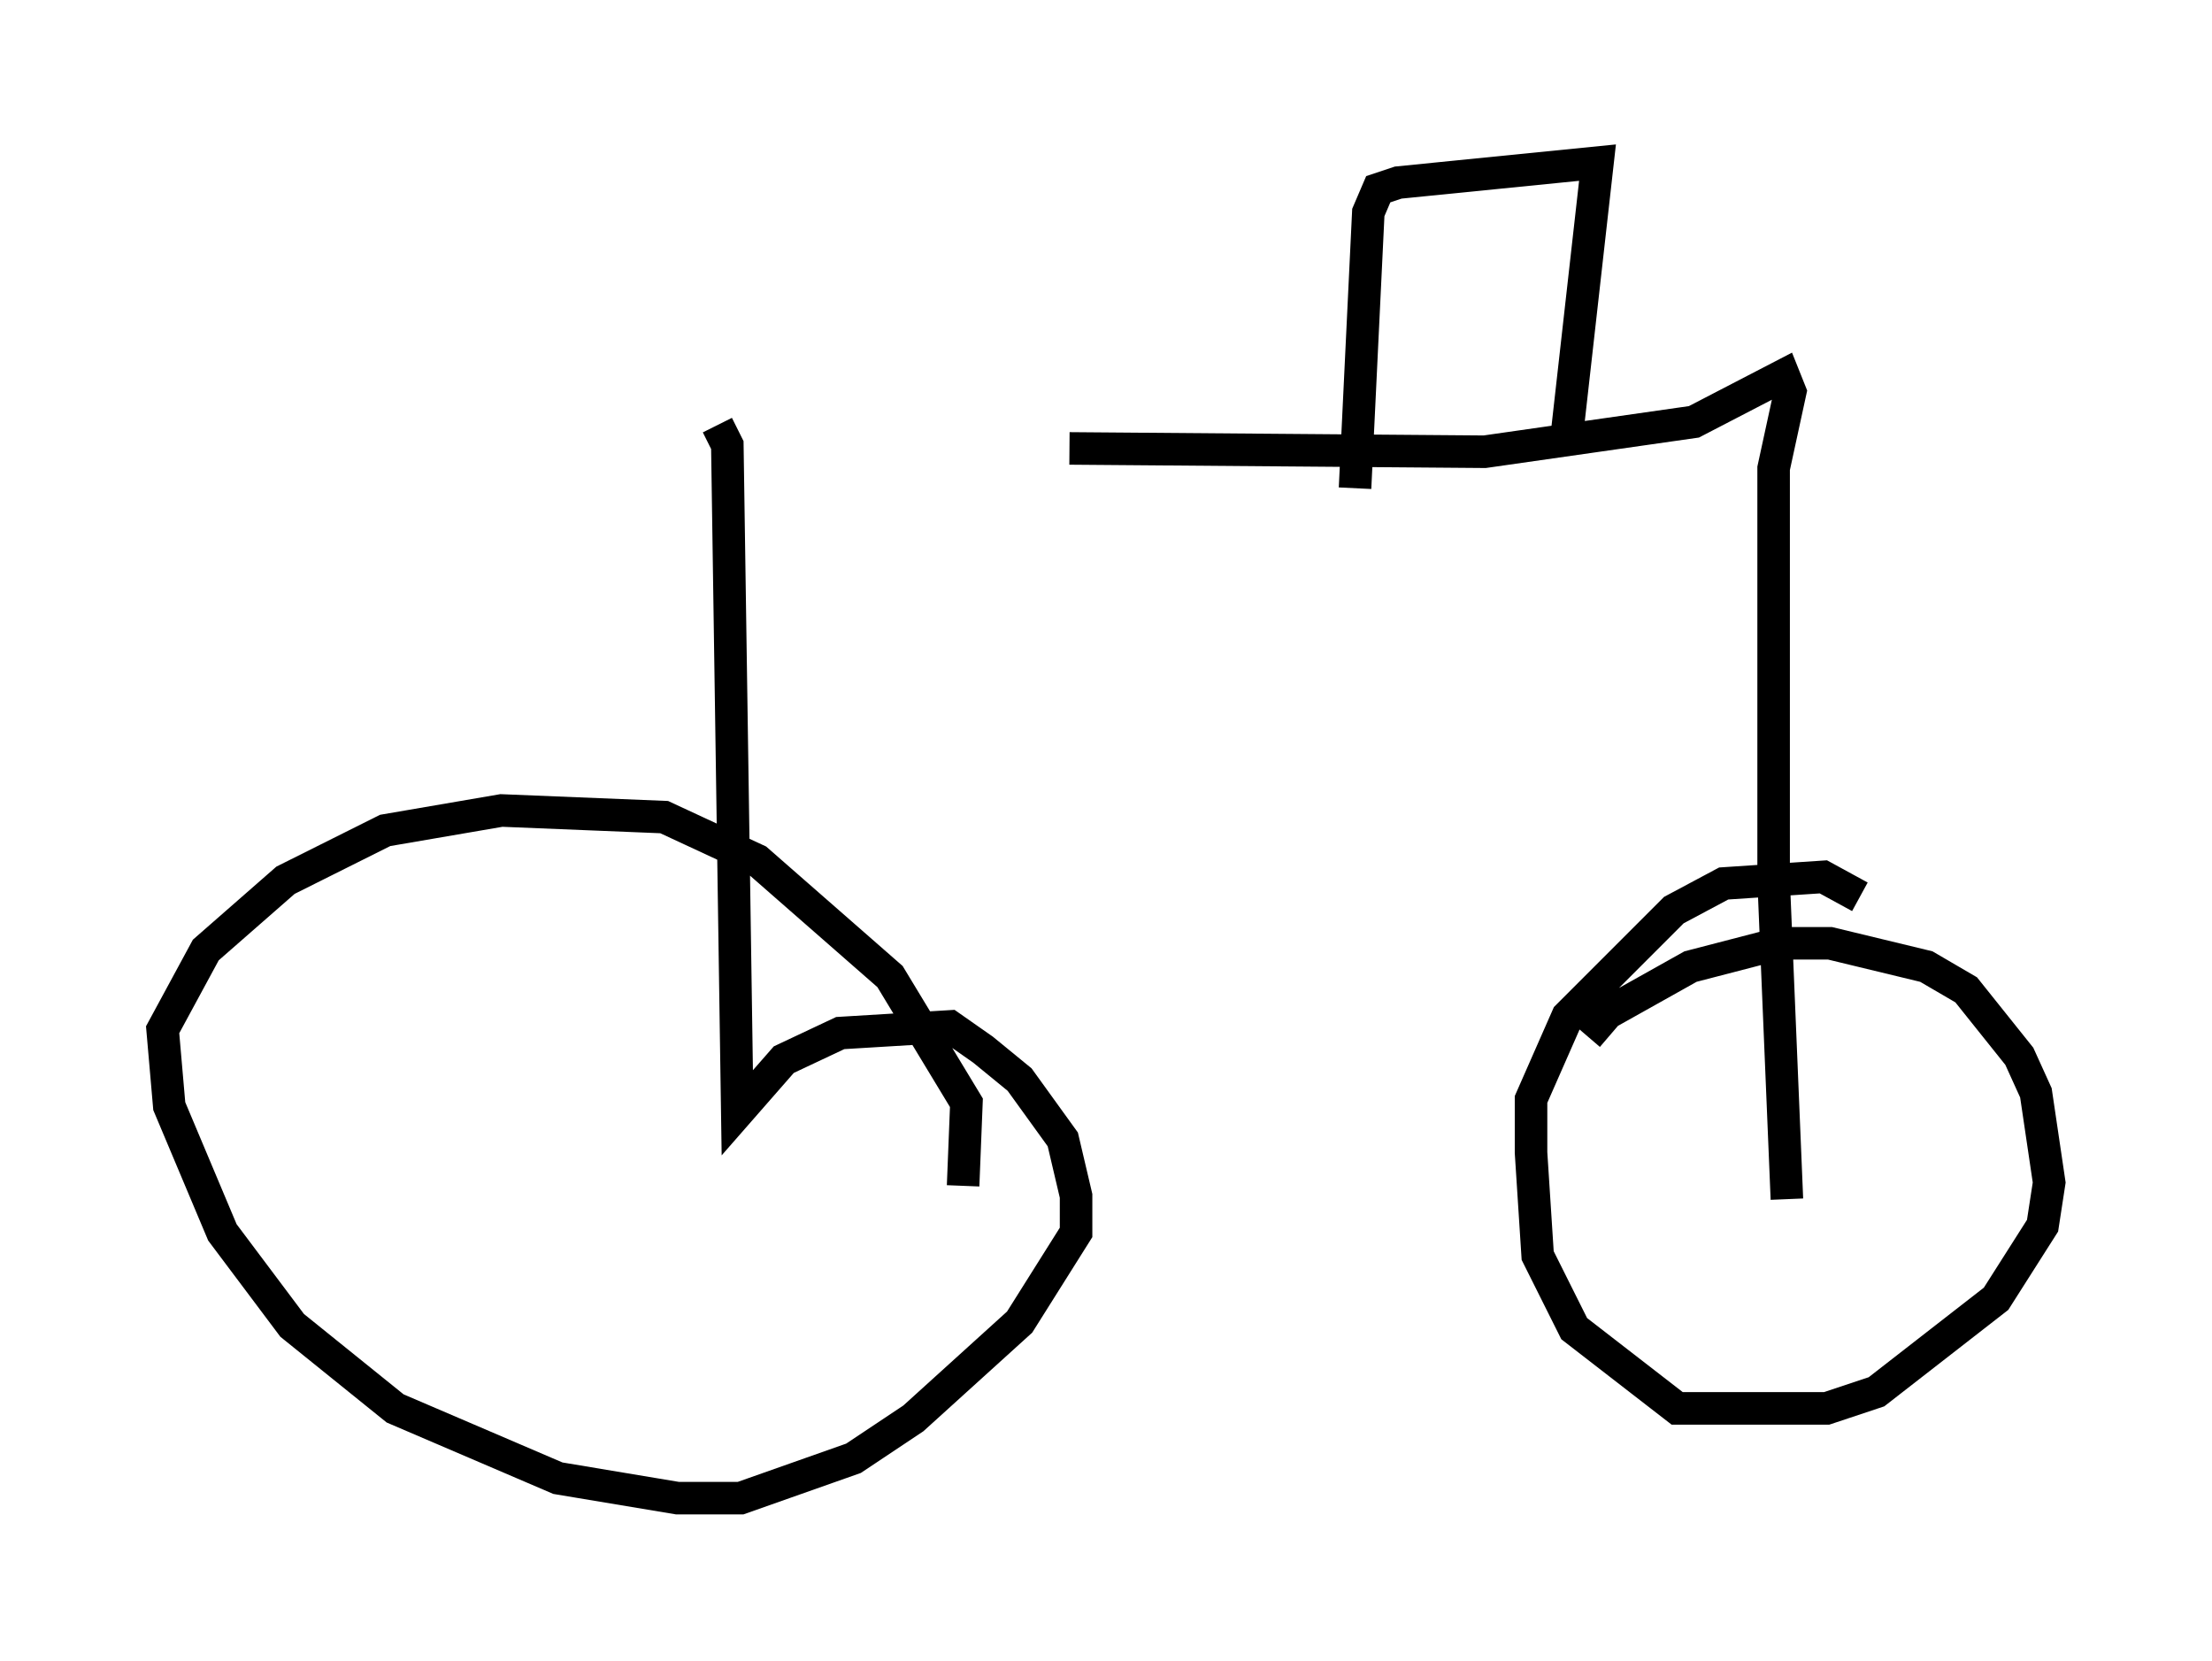 <?xml version="1.0" encoding="utf-8" ?>
<svg baseProfile="full" height="51.038" version="1.1" width="67.984" xmlns="http://www.w3.org/2000/svg" xmlns:ev="http://www.w3.org/2001/xml-events" xmlns:xlink="http://www.w3.org/1999/xlink"><defs /><rect fill="white" height="51.038" width="67.984" x="0" y="0" /><path d="M23.171, 12.861 m9.698, 0.919 l12.761, 0.102 6.431, -0.919 l2.756, -1.429 0.204, 0.51 l-0.51, 2.348 0.0, 12.658 l0.408, 9.8 m-32.871, -23.786 l0.306, 0.613 0.306, 20.519 l1.429, -1.633 1.735, -0.817 l3.369, -0.204 1.021, 0.715 l1.123, 0.919 1.327, 1.838 l0.408, 1.735 0.0, 1.123 l-1.735, 2.756 -3.267, 2.96 l-1.838, 1.225 -3.471, 1.225 l-1.94, 0.0 -3.675, -0.613 l-5.002, -2.144 -3.165, -2.552 l-2.144, -2.858 -1.633, -3.879 l-0.204, -2.348 1.327, -2.45 l2.45, -2.144 3.063, -1.531 l3.573, -0.613 5.002, 0.204 l2.858, 1.327 4.083, 3.573 l2.348, 3.879 -0.102, 2.552 m19.192, -4.594 l0.613, -0.715 2.552, -1.429 l2.756, -0.715 1.531, 0.0 l2.96, 0.715 1.225, 0.715 l1.633, 2.042 0.51, 1.123 l0.408, 2.756 -0.204, 1.327 l-1.429, 2.246 -3.675, 2.858 l-1.531, 0.51 -4.594, 0.0 l-3.165, -2.45 -1.123, -2.246 l-0.204, -3.165 0.0, -1.633 l1.123, -2.552 3.267, -3.267 l1.531, -0.817 3.063, -0.204 l1.123, 0.613 m-8.983, -14.394 l0.919, -8.167 -6.125, 0.613 l-0.613, 0.204 -0.306, 0.715 l-0.408, 8.473 " fill="none" stroke="black" stroke-width="1" /></svg>